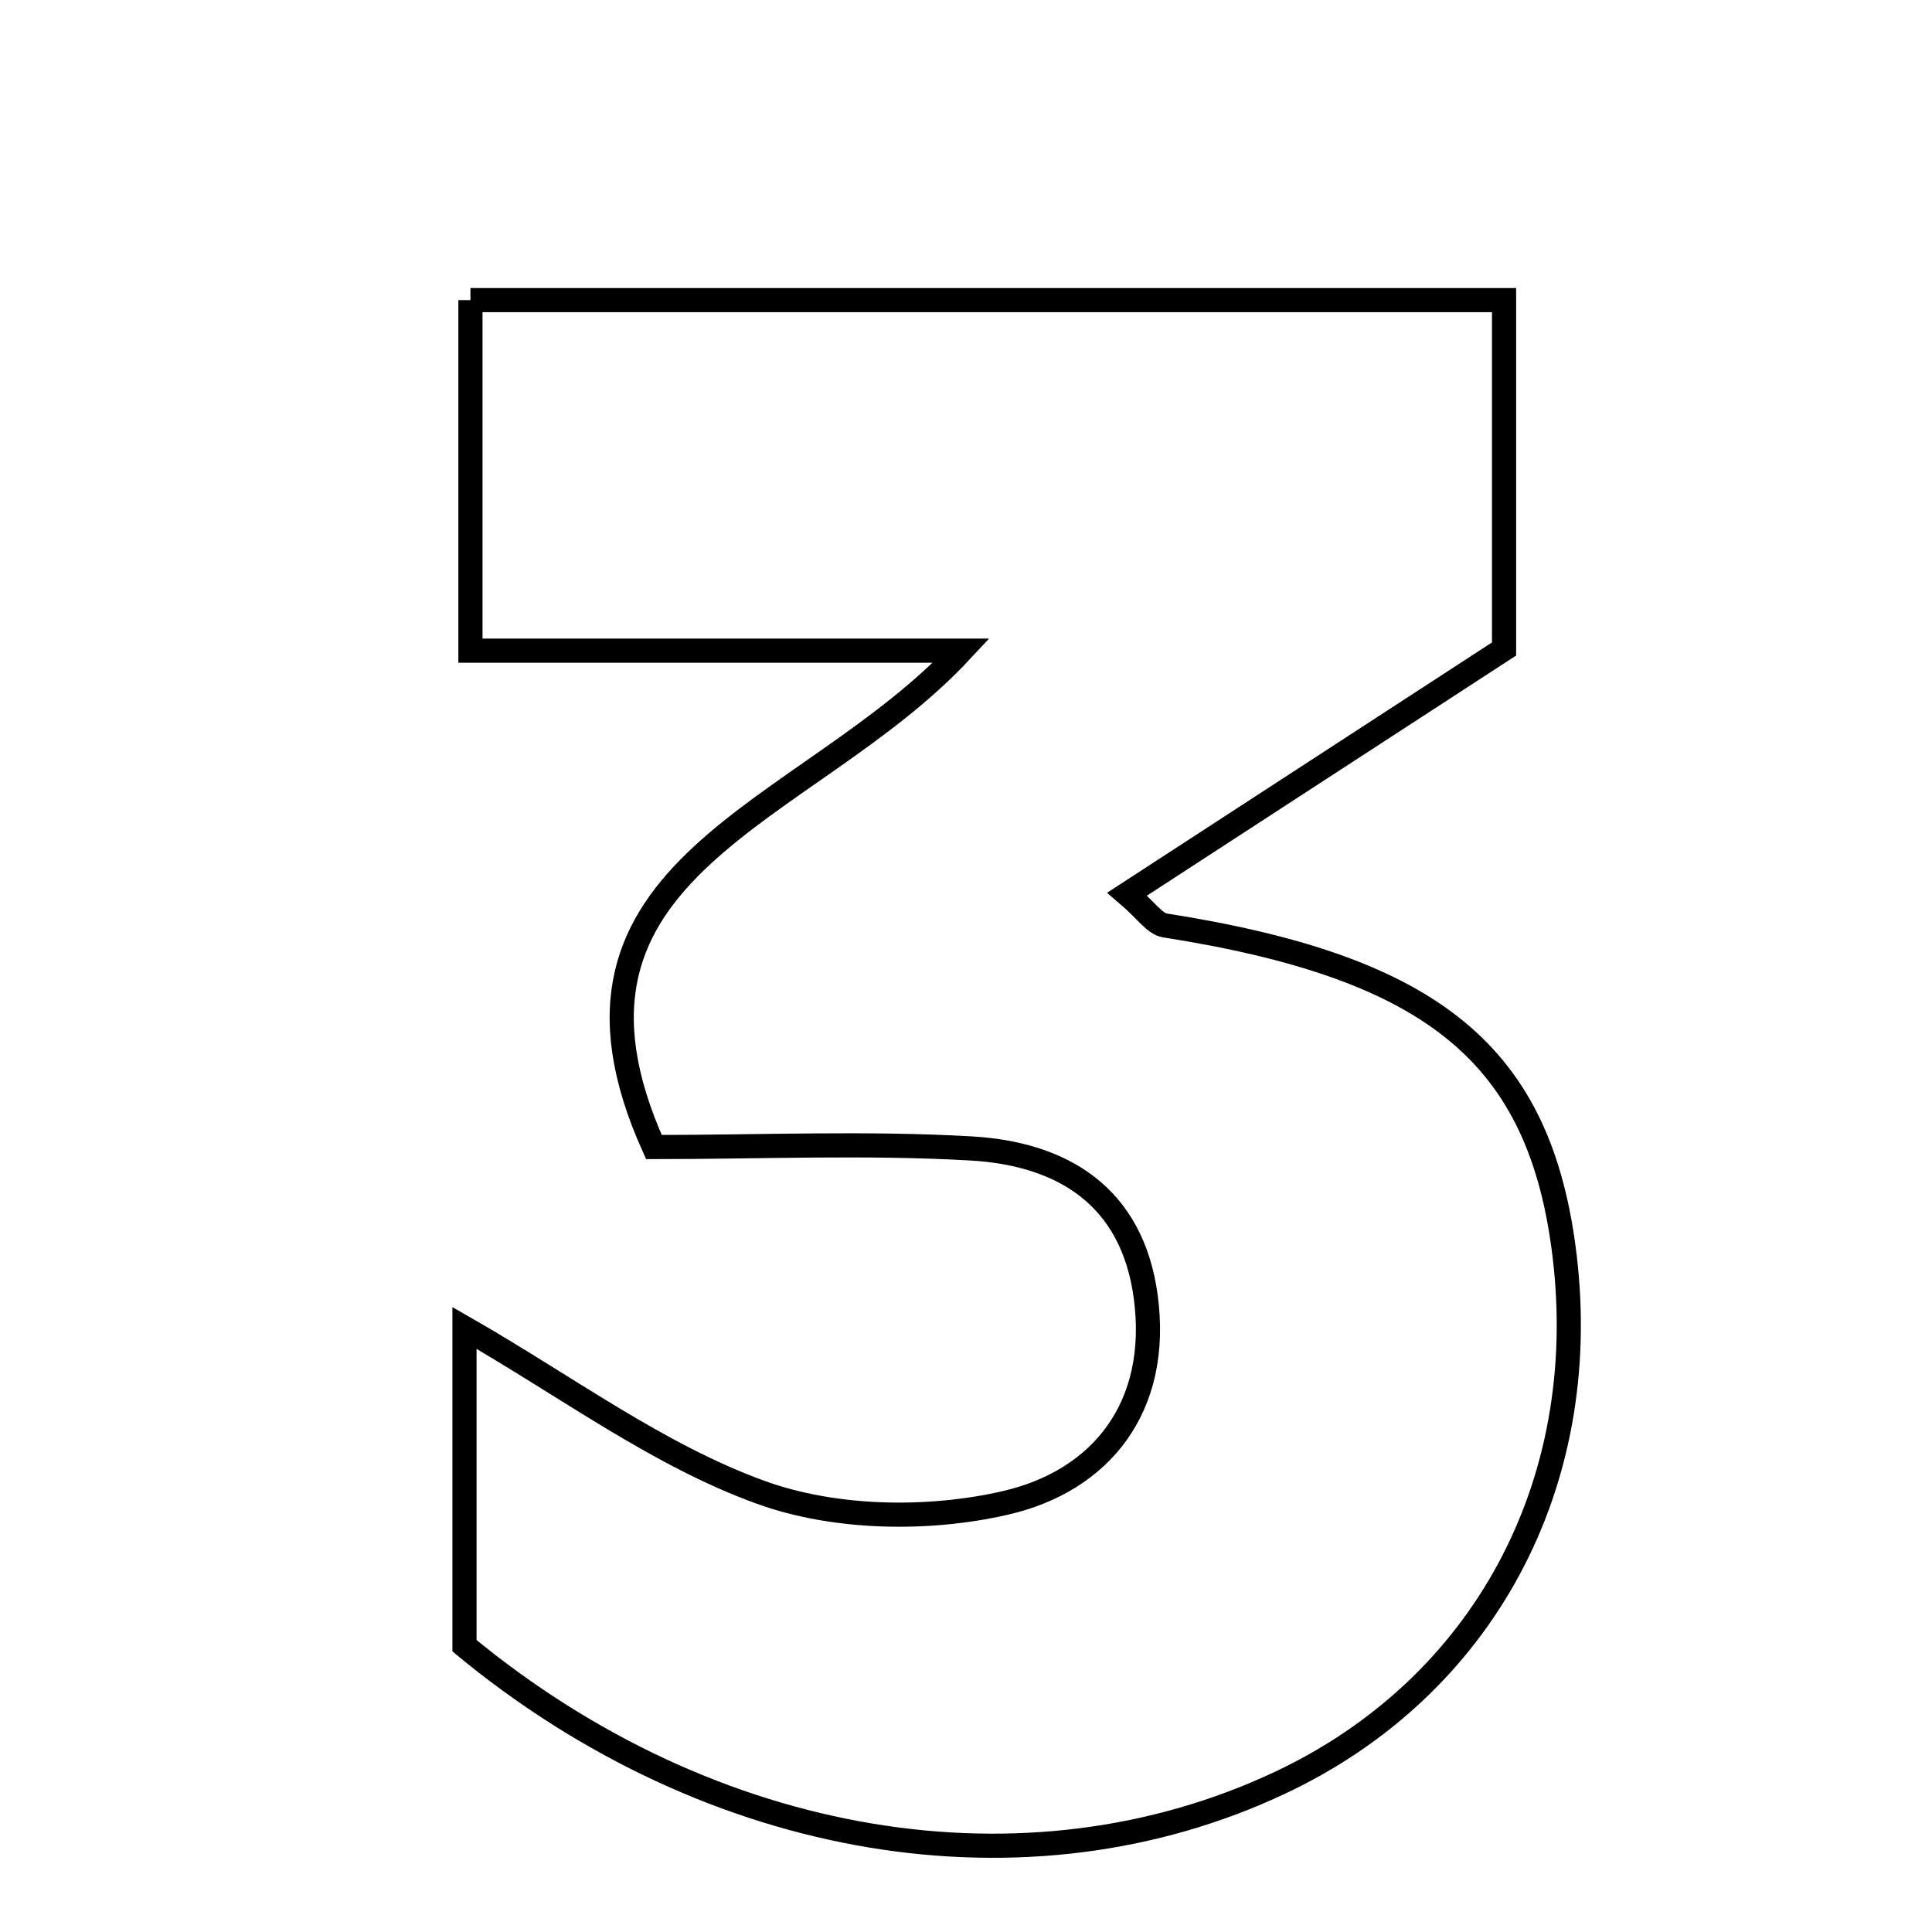 <svg xmlns="http://www.w3.org/2000/svg" viewBox="0.0 0.0 24.0 24.0" height="200px" width="200px"><path fill="none" stroke="black" stroke-width=".3" stroke-opacity="1.0"  filling="0" d="M5.844 3.728 C10.067 3.728 14.288 3.728 18.684 3.728 C18.684 5.125 18.684 6.508 18.684 8.062 C17.217 9.017 15.646 10.038 14.002 11.107 C14.239 11.309 14.343 11.476 14.471 11.496 C17.815 12.021 19.136 13.106 19.436 15.599 C19.778 18.445 18.423 20.957 15.905 22.144 C12.765 23.625 8.844 22.982 5.77 20.444 C5.77 19.173 5.77 17.855 5.77 16.496 C7.039 17.223 8.174 18.077 9.452 18.539 C10.369 18.871 11.525 18.891 12.487 18.67 C13.681 18.396 14.415 17.476 14.233 16.111 C14.065 14.853 13.193 14.33 12.057 14.266 C10.753 14.192 9.442 14.249 8.123 14.249 C6.544 10.747 10.024 10.145 11.942 8.083 C9.634 8.083 7.806 8.083 5.844 8.083 C5.844 6.504 5.844 5.212 5.844 3.728"></path></svg>